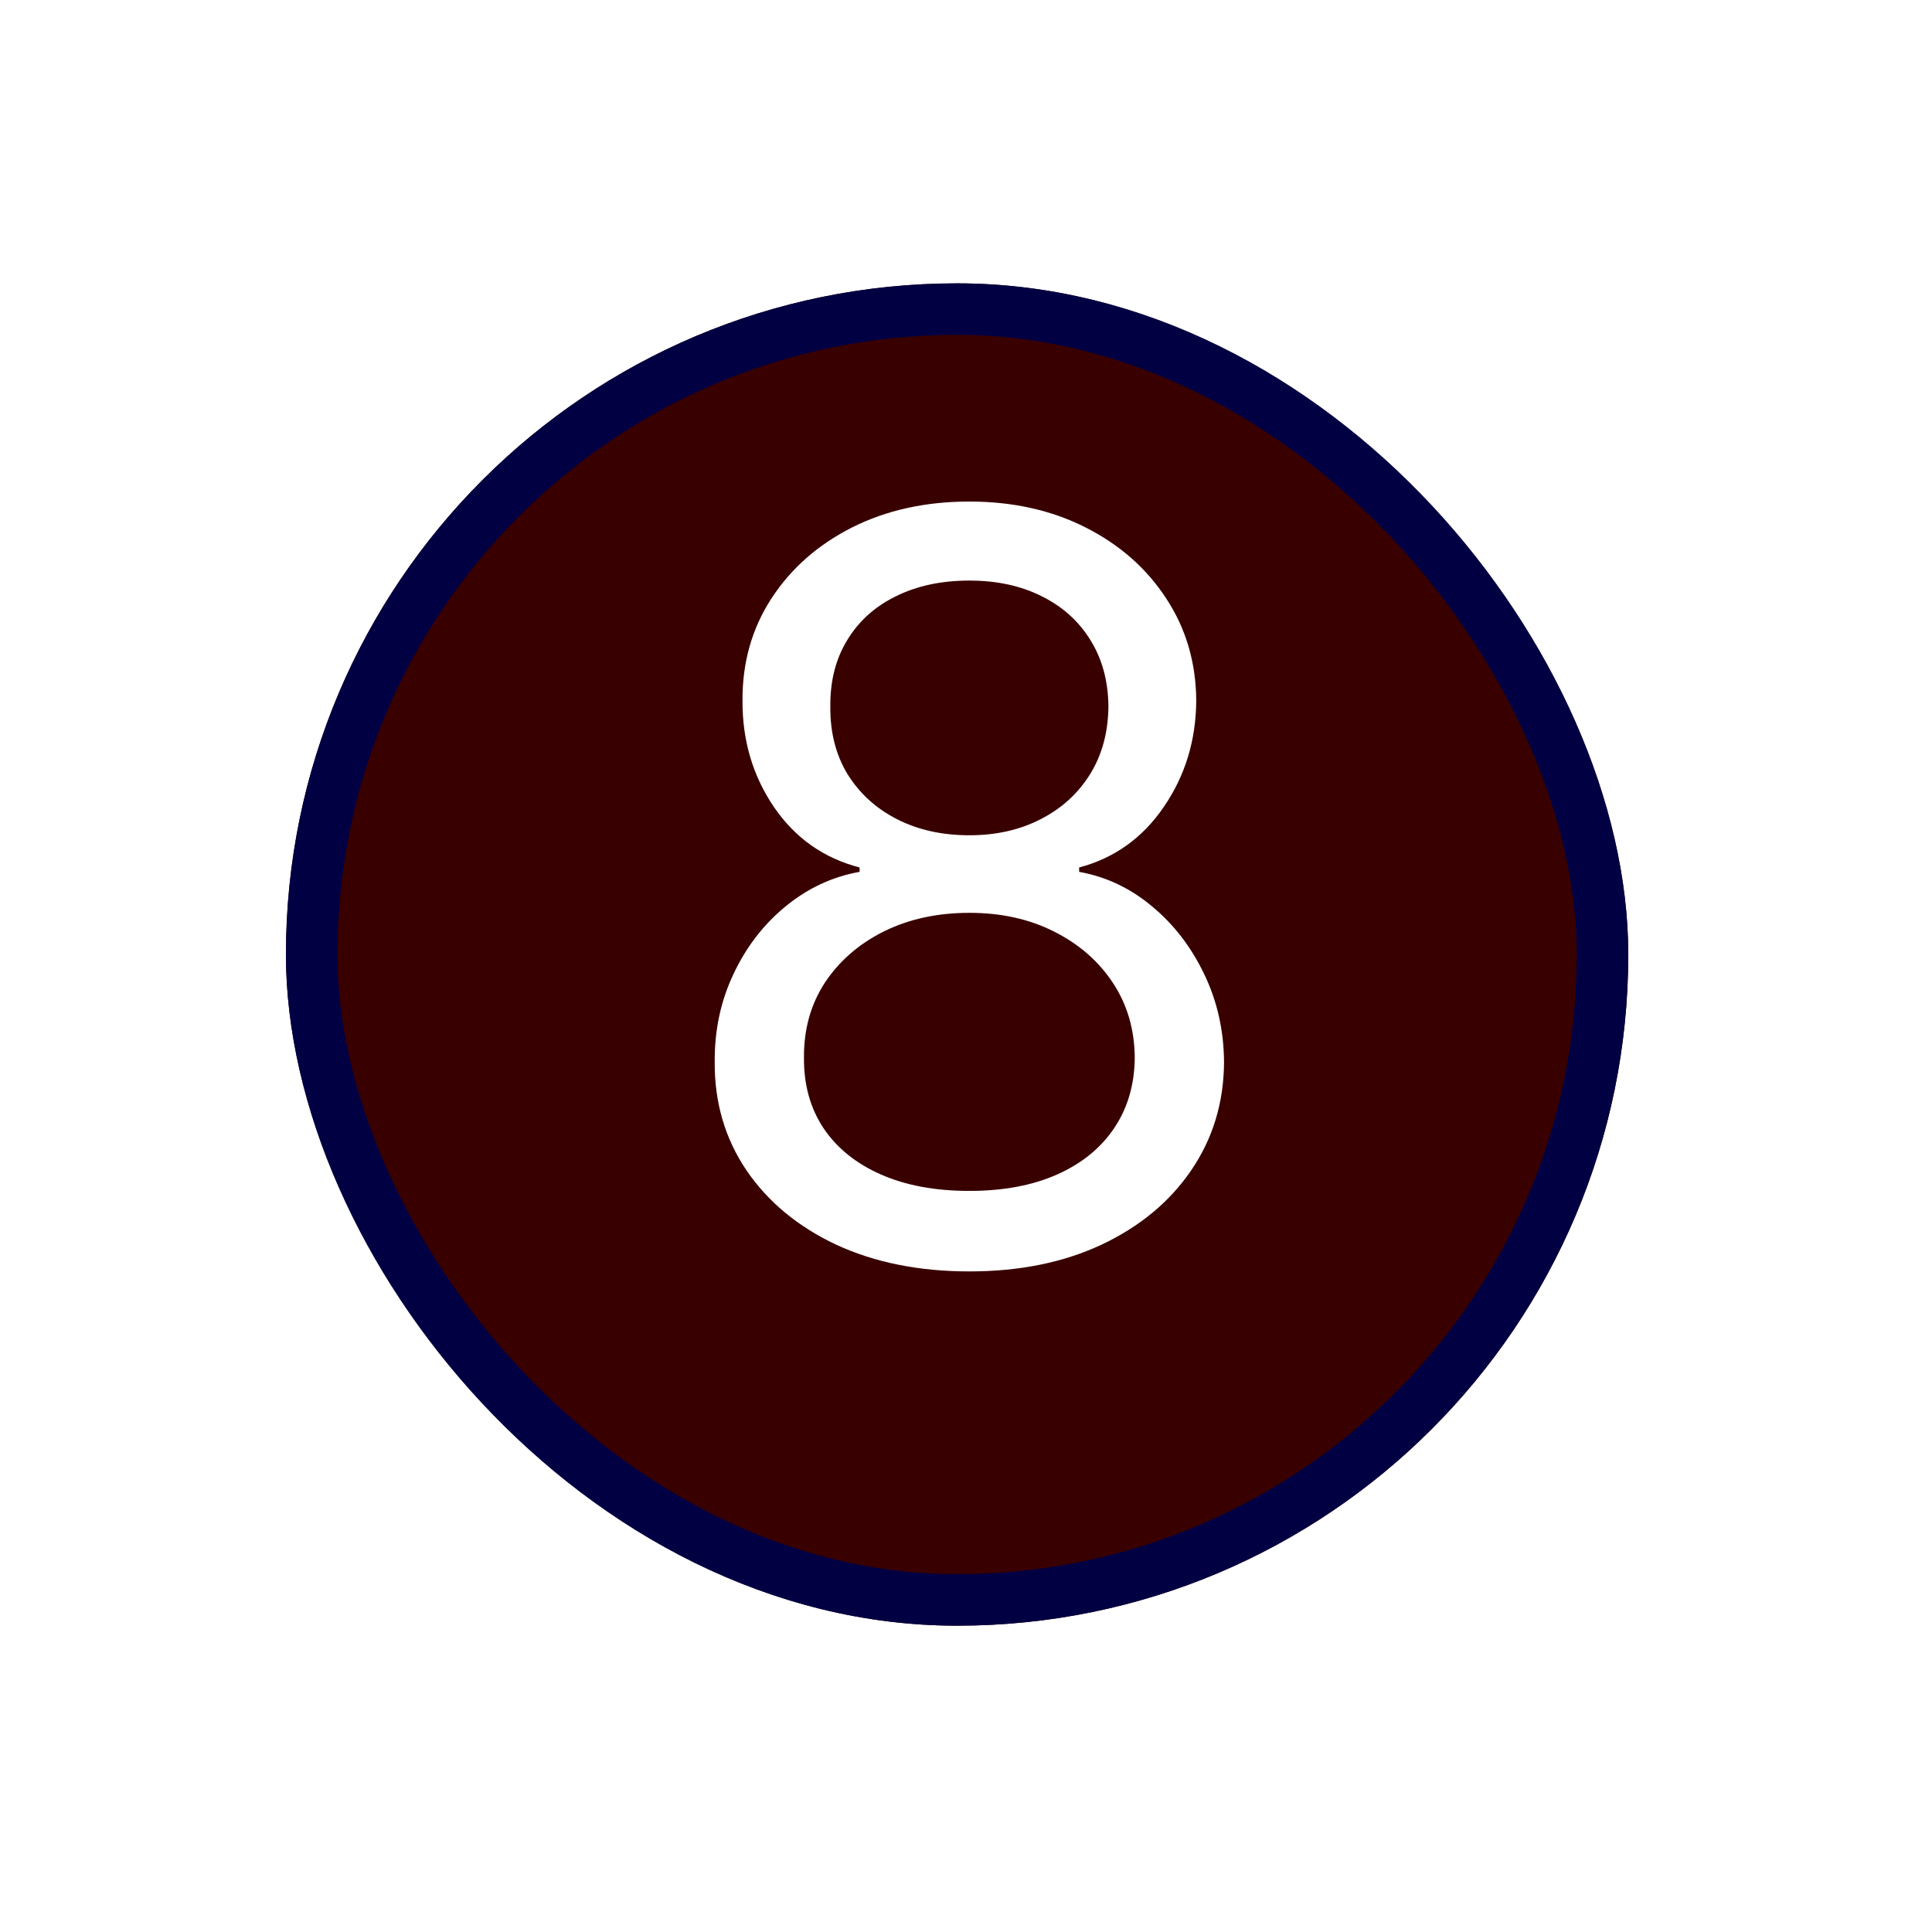 <svg width="75" height="75" viewBox="0 0 75 75" fill="none" xmlns="http://www.w3.org/2000/svg">
<g filter="url(#filter0_d_3_96)">
<rect x="11.1" y="7" width="52.109" height="52.109" rx="26.055" fill="#390000"/>
<rect x="12.1" y="8" width="50.109" height="50.109" rx="25.055" stroke="#010042" stroke-width="2"/>
</g>
<path d="M37.631 49.356C35.68 49.356 33.957 49.011 32.461 48.319C30.974 47.619 29.814 46.657 28.98 45.436C28.147 44.205 27.735 42.803 27.745 41.231C27.735 40 27.977 38.864 28.469 37.822C28.961 36.771 29.634 35.895 30.486 35.194C31.348 34.484 32.309 34.034 33.37 33.845V33.675C31.977 33.315 30.87 32.533 30.046 31.331C29.222 30.119 28.815 28.741 28.824 27.197C28.815 25.72 29.189 24.399 29.946 23.234C30.704 22.069 31.745 21.151 33.071 20.478C34.407 19.806 35.926 19.47 37.631 19.47C39.316 19.47 40.822 19.806 42.148 20.478C43.474 21.151 44.515 22.069 45.273 23.234C46.04 24.399 46.428 25.72 46.438 27.197C46.428 28.741 46.007 30.119 45.174 31.331C44.35 32.533 43.256 33.315 41.892 33.675V33.845C42.943 34.034 43.89 34.484 44.733 35.194C45.576 35.895 46.248 36.771 46.75 37.822C47.252 38.864 47.508 40 47.517 41.231C47.508 42.803 47.082 44.205 46.239 45.436C45.406 46.657 44.245 47.619 42.759 48.319C41.282 49.011 39.572 49.356 37.631 49.356ZM37.631 46.231C38.947 46.231 40.084 46.018 41.04 45.592C41.996 45.166 42.735 44.565 43.256 43.788C43.777 43.012 44.042 42.102 44.051 41.061C44.042 39.962 43.758 38.992 43.199 38.149C42.64 37.306 41.878 36.643 40.912 36.16C39.956 35.677 38.862 35.436 37.631 35.436C36.39 35.436 35.282 35.677 34.307 36.16C33.341 36.643 32.579 37.306 32.02 38.149C31.471 38.992 31.201 39.962 31.21 41.061C31.201 42.102 31.452 43.012 31.963 43.788C32.484 44.565 33.227 45.166 34.193 45.592C35.159 46.018 36.305 46.231 37.631 46.231ZM37.631 32.425C38.673 32.425 39.596 32.216 40.401 31.799C41.215 31.383 41.854 30.8 42.318 30.052C42.782 29.304 43.019 28.428 43.029 27.424C43.019 26.44 42.787 25.583 42.333 24.853C41.878 24.115 41.248 23.547 40.443 23.149C39.639 22.742 38.701 22.538 37.631 22.538C36.542 22.538 35.59 22.742 34.776 23.149C33.961 23.547 33.332 24.115 32.887 24.853C32.441 25.583 32.224 26.44 32.233 27.424C32.224 28.428 32.446 29.304 32.901 30.052C33.365 30.8 34.004 31.383 34.818 31.799C35.633 32.216 36.57 32.425 37.631 32.425Z" fill="white"/>
<defs>
<filter id="filter0_d_3_96" x="0.1" y="-3.05176e-05" width="74.109" height="74.109" filterUnits="userSpaceOnUse" color-interpolation-filters="sRGB">
<feFlood flood-opacity="0" result="BackgroundImageFix"/>
<feColorMatrix in="SourceAlpha" type="matrix" values="0 0 0 0 0 0 0 0 0 0 0 0 0 0 0 0 0 0 127 0" result="hardAlpha"/>
<feMorphology radius="1" operator="dilate" in="SourceAlpha" result="effect1_dropShadow_3_96"/>
<feOffset dy="4"/>
<feGaussianBlur stdDeviation="5"/>
<feComposite in2="hardAlpha" operator="out"/>
<feColorMatrix type="matrix" values="0 0 0 0 1 0 0 0 0 1 0 0 0 0 1 0 0 0 0.37 0"/>
<feBlend mode="normal" in2="BackgroundImageFix" result="effect1_dropShadow_3_96"/>
<feBlend mode="normal" in="SourceGraphic" in2="effect1_dropShadow_3_96" result="shape"/>
</filter>
</defs>
</svg>
